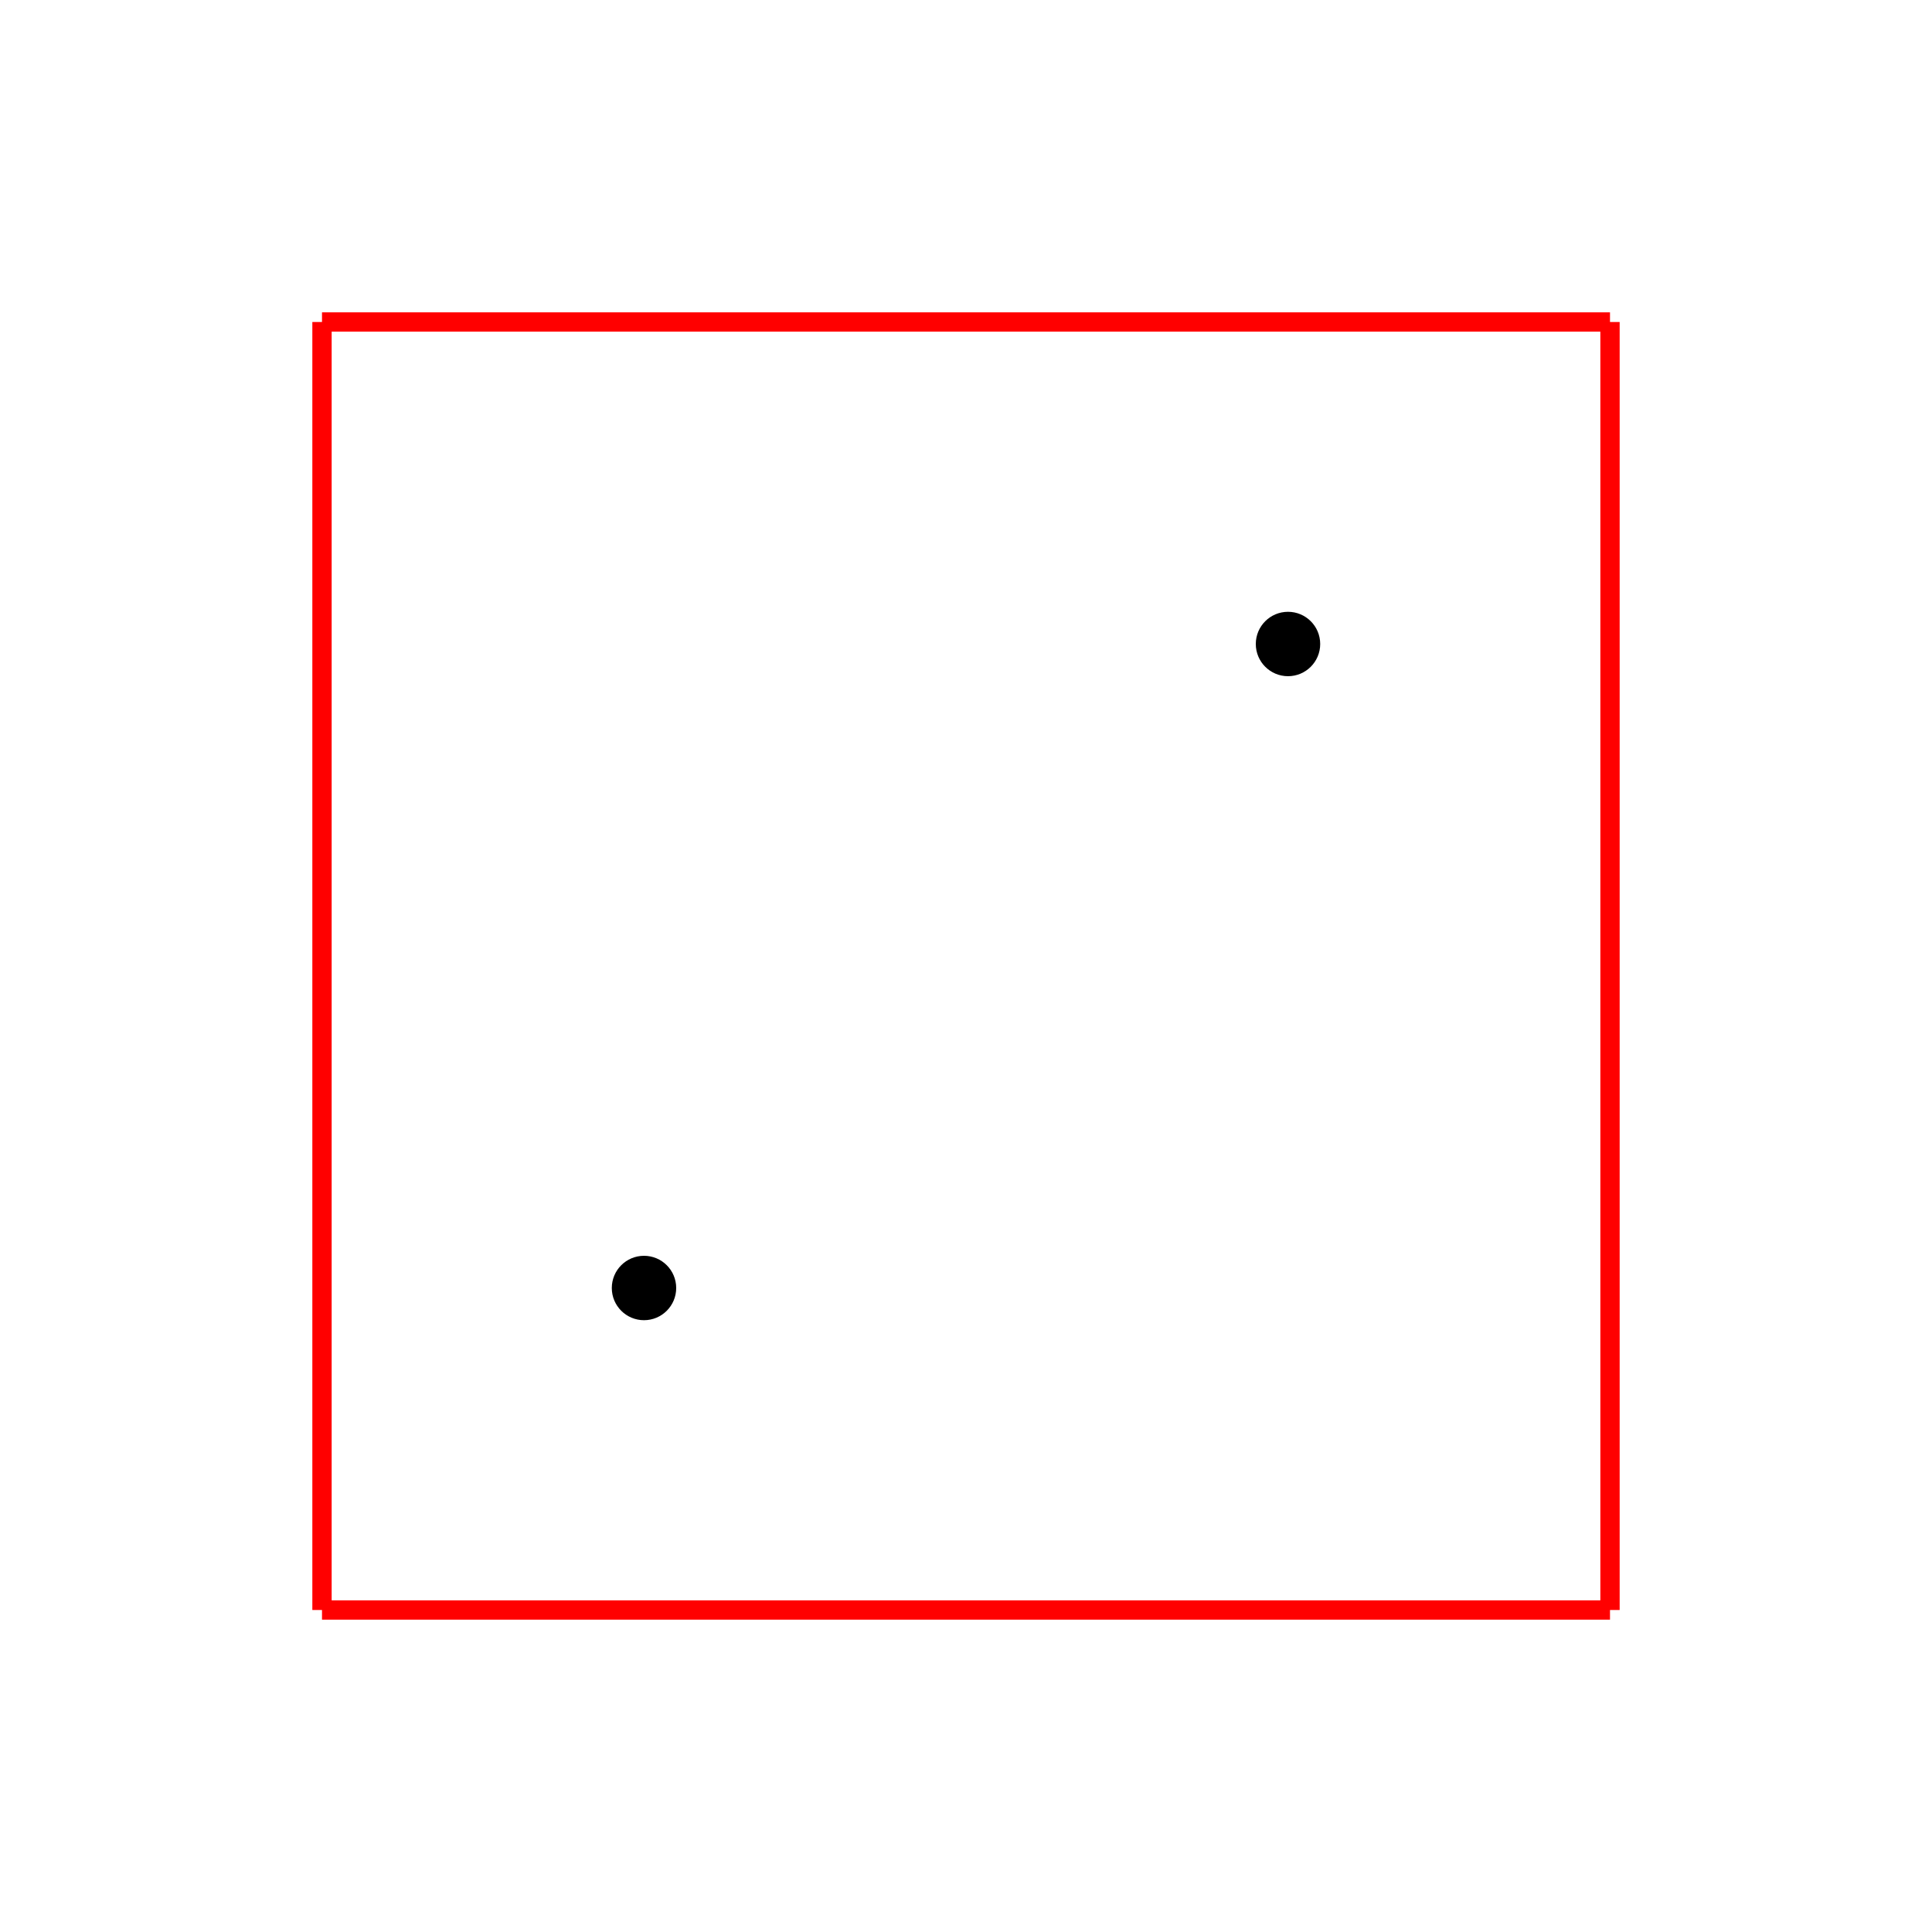 <?xml version="1.0" encoding="UTF-8"?>
<svg xmlns="http://www.w3.org/2000/svg" xmlns:xlink="http://www.w3.org/1999/xlink" width="600pt" height="600pt" viewBox="0 0 600 600" version="1.1">
<g id="surface6">
<path style=" stroke:none;fill-rule:nonzero;fill:rgb(0%,0%,0%);fill-opacity:1;" d="M 210 400 C 210 405.523 205.523 410 200 410 C 194.477 410 190 405.523 190 400 C 190 394.477 194.477 390 200 390 C 205.523 390 210 394.477 210 400 "/>
<path style=" stroke:none;fill-rule:nonzero;fill:rgb(0%,0%,0%);fill-opacity:1;" d="M 410 200 C 410 205.523 405.523 210 400 210 C 394.477 210 390 205.523 390 200 C 390 194.477 394.477 190 400 190 C 405.523 190 410 194.477 410 200 "/>
<path style="fill:none;stroke-width:0.06;stroke-linecap:butt;stroke-linejoin:miter;stroke:rgb(100%,0%,0%);stroke-opacity:1;stroke-miterlimit:10;" d="M 1 1 L 1 5 " transform="matrix(100,0,0,100,0,0)"/>
<path style="fill:none;stroke-width:0.06;stroke-linecap:butt;stroke-linejoin:miter;stroke:rgb(100%,0%,0%);stroke-opacity:1;stroke-miterlimit:10;" d="M 1 5 L 5 5 " transform="matrix(100,0,0,100,0,0)"/>
<path style="fill:none;stroke-width:0.06;stroke-linecap:butt;stroke-linejoin:miter;stroke:rgb(100%,0%,0%);stroke-opacity:1;stroke-miterlimit:10;" d="M 5 5 L 5 1 " transform="matrix(100,0,0,100,0,0)"/>
<path style="fill:none;stroke-width:0.06;stroke-linecap:butt;stroke-linejoin:miter;stroke:rgb(100%,0%,0%);stroke-opacity:1;stroke-miterlimit:10;" d="M 5 1 L 1 1 " transform="matrix(100,0,0,100,0,0)"/>
</g>
</svg>
